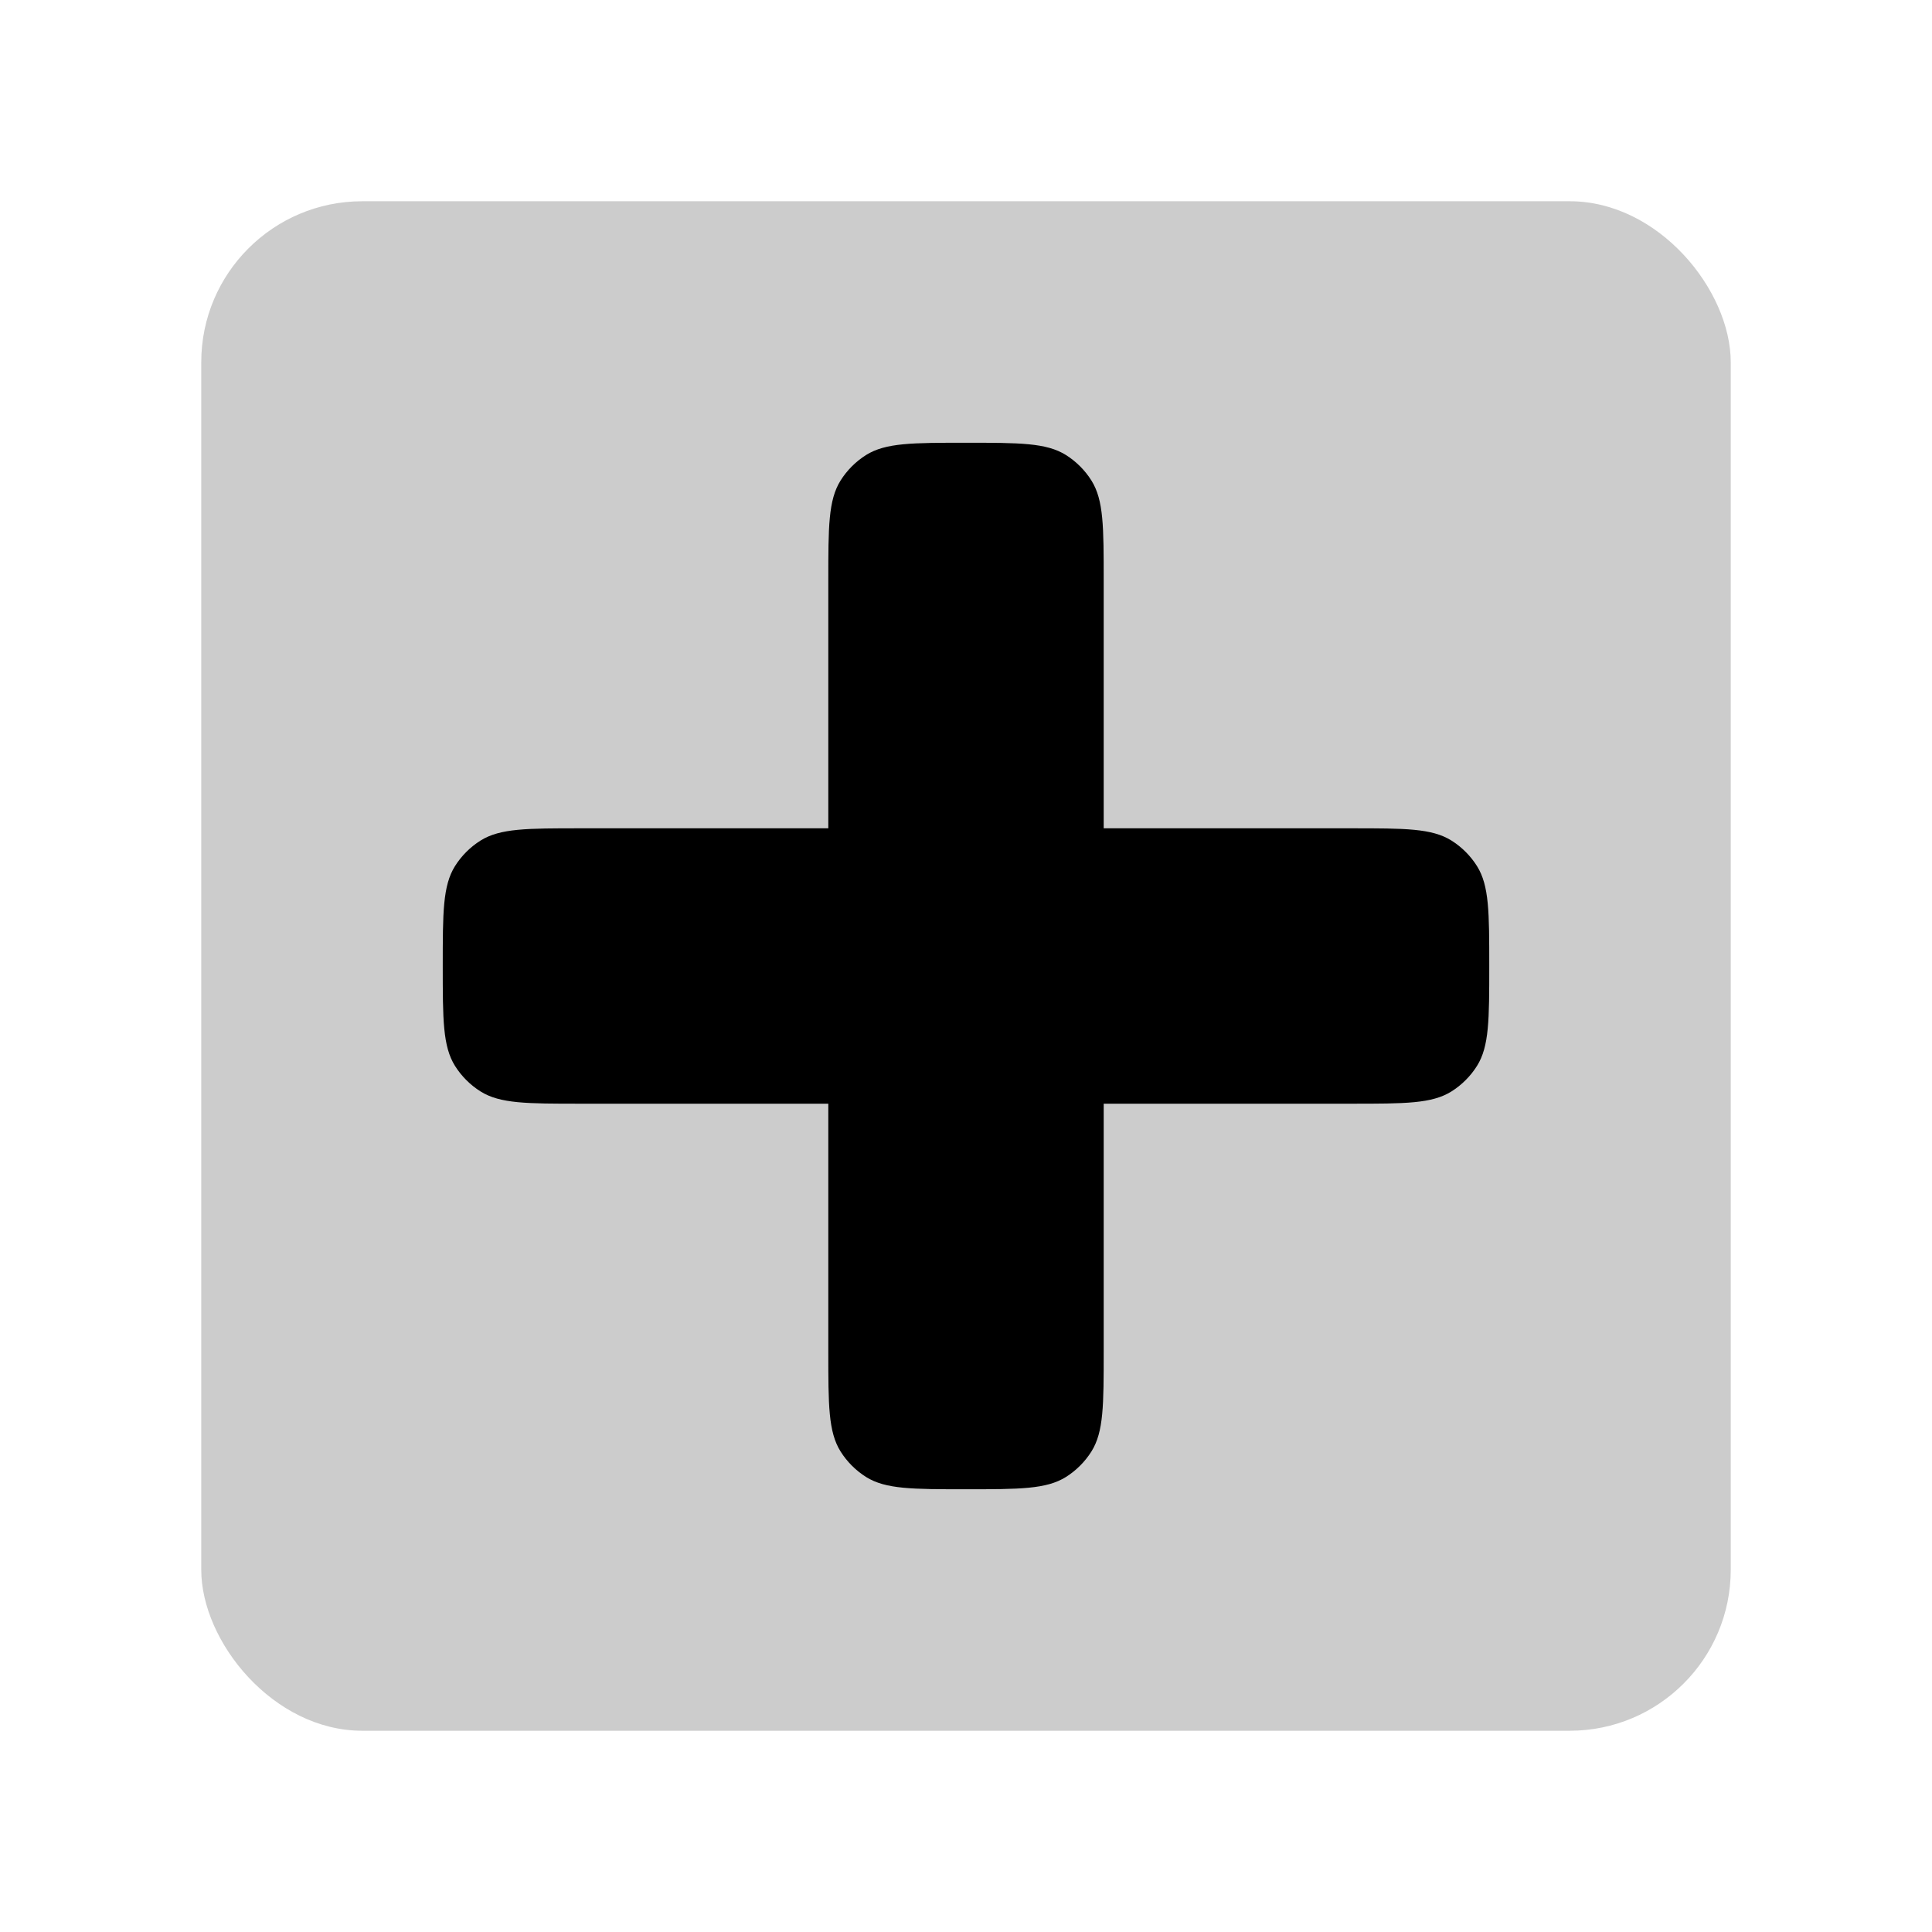 <svg width="48" height="48" viewBox="0 0 48 48" fill="none" xmlns="http://www.w3.org/2000/svg">
<rect opacity="0.2" x="5" y="5" width="38" height="38" rx="4" fill="black"/>
<path d="M11 24C11 22.671 11 22.006 11.303 21.52C11.465 21.262 11.683 21.044 11.941 20.882C12.427 20.579 13.092 20.579 14.421 20.579H20.579V14.421C20.579 13.092 20.579 12.427 20.882 11.941C21.044 11.683 21.262 11.465 21.52 11.303C22.006 11 22.671 11 24 11C25.329 11 25.994 11 26.48 11.303C26.738 11.465 26.956 11.683 27.118 11.941C27.421 12.427 27.421 13.092 27.421 14.421V20.579H33.579C34.908 20.579 35.573 20.579 36.059 20.882C36.317 21.044 36.535 21.262 36.697 21.52C37 22.006 37 22.671 37 24C37 25.329 37 25.994 36.697 26.48C36.535 26.738 36.317 26.956 36.059 27.118C35.573 27.421 34.908 27.421 33.579 27.421H27.421V33.579C27.421 34.908 27.421 35.573 27.118 36.059C26.956 36.317 26.738 36.535 26.48 36.697C25.994 37 25.329 37 24 37C22.671 37 22.006 37 21.52 36.697C21.262 36.535 21.044 36.317 20.882 36.059C20.579 35.573 20.579 34.908 20.579 33.579V27.421H14.421C13.092 27.421 12.427 27.421 11.941 27.118C11.683 26.956 11.465 26.738 11.303 26.48C11 25.994 11 25.329 11 24Z" fill="black"/>
</svg>
